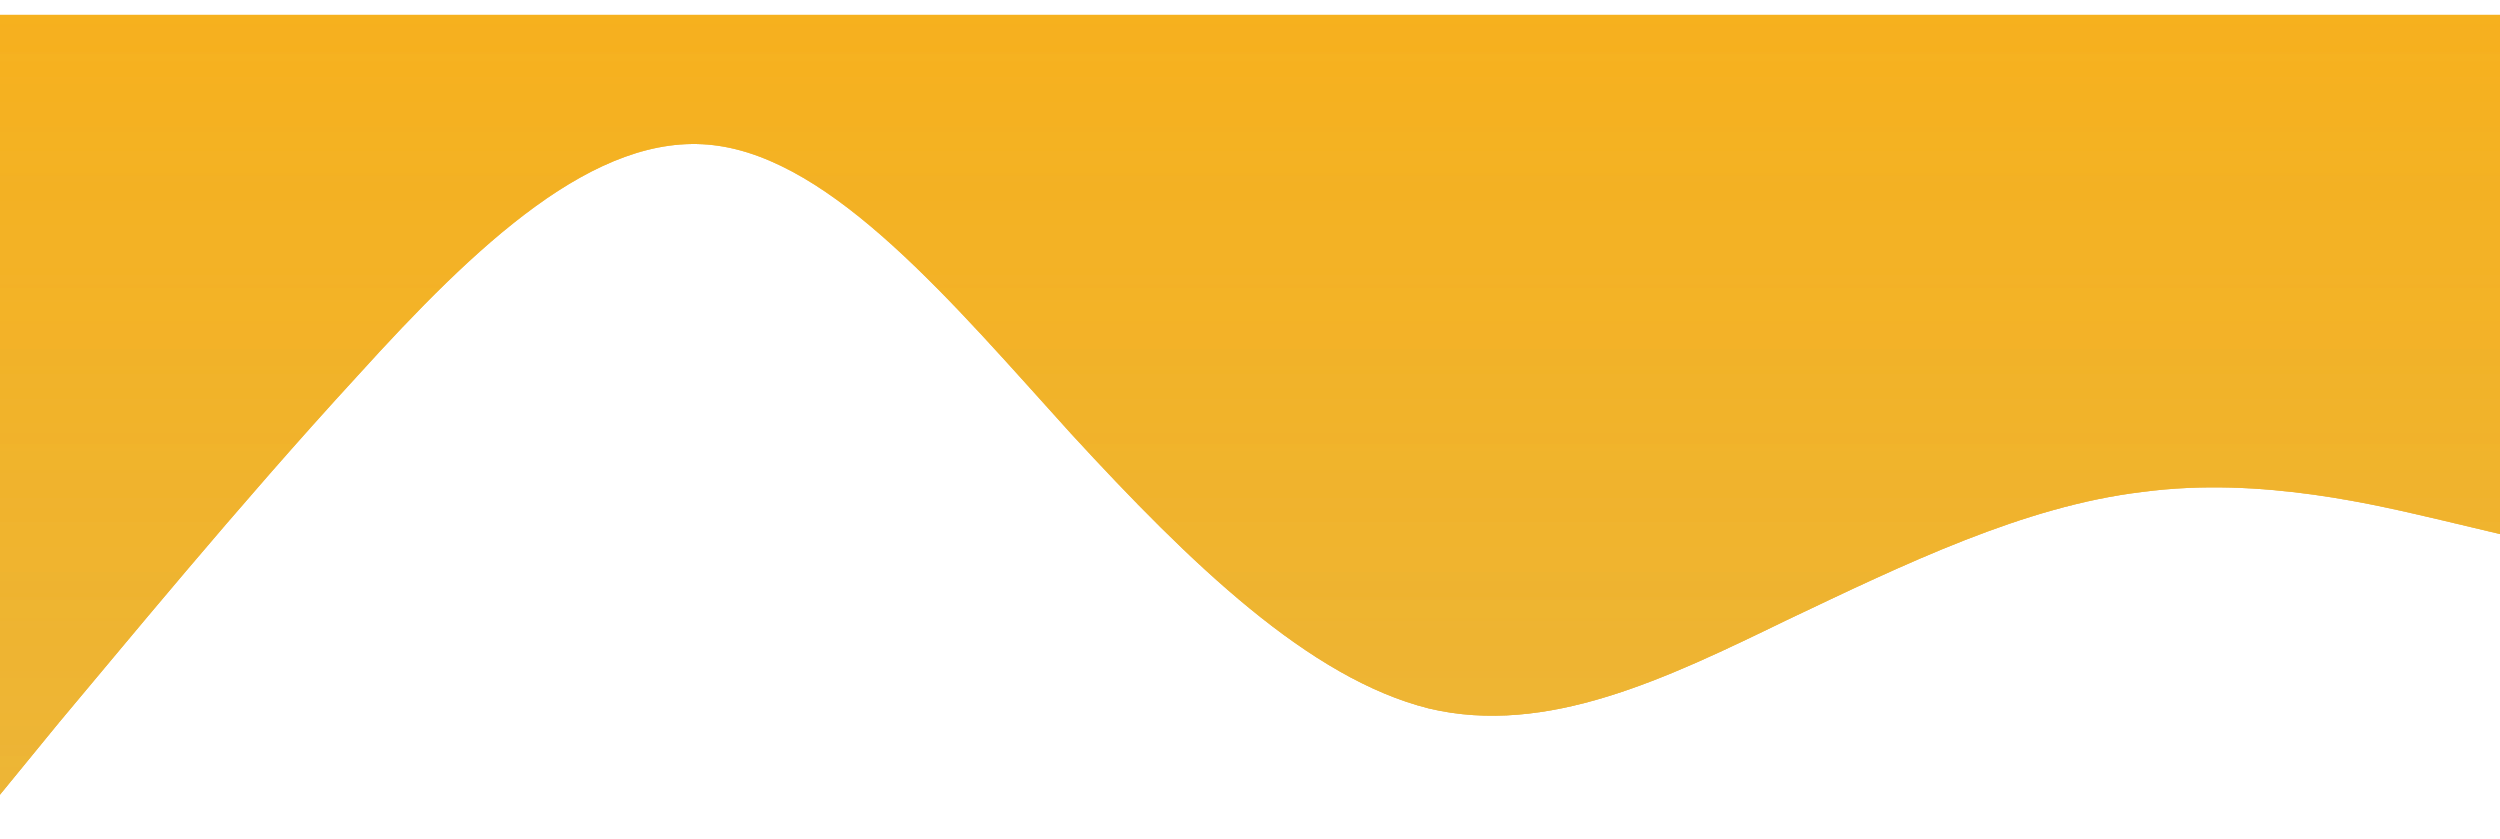 <svg width="1680" height="564" viewBox="0 0 1680 564" fill="none" xmlns="http://www.w3.org/2000/svg" preserveAspectRatio="none">
<g filter="url(#filter0_d)">
<path fill-rule="evenodd" clip-rule="evenodd" d="M-6.76675e-05 524L39.667 475.506C80.5 427.013 159.833 330.026 240.333 242.468C319.667 154.91 400.167 78.128 479.5 87.558C560 96.987 640.5 193.974 719.833 281.532C800.333 369.09 879.667 445.871 960.167 466.077C1039.5 484.936 1120 445.871 1200.5 406.807C1279.83 369.09 1360.33 330.025 1439.67 320.596C1520.17 309.82 1599.5 330.026 1640.33 339.455L1680 348.884L1680 -0L1640.33 -0C1599.5 -0 1520.17 -0 1439.67 -0C1360.33 -0 1279.83 -0 1200.5 -0C1120 -0 1039.5 -0 960.167 -0C879.667 -0 800.333 -0 719.833 -0C640.5 -0 560 -0 479.5 -0C400.167 -0 319.667 -0 240.333 -0C159.833 -0 80.5 -0 39.667 -0L-6.10352e-05 -0L-6.76675e-05 524Z" fill="url(#paint0_linear)"/>
<path fill-rule="evenodd" clip-rule="evenodd" d="M-6.76675e-05 524L39.667 475.506C80.5 427.013 159.833 330.026 240.333 242.468C319.667 154.91 400.167 78.128 479.5 87.558C560 96.987 640.5 193.974 719.833 281.532C800.333 369.09 879.667 445.871 960.167 466.077C1039.5 484.936 1120 445.871 1200.5 406.807C1279.83 369.09 1360.33 330.025 1439.67 320.596C1520.17 309.82 1599.5 330.026 1640.33 339.455L1680 348.884L1680 -0L1640.33 -0C1599.5 -0 1520.17 -0 1439.67 -0C1360.33 -0 1279.83 -0 1200.5 -0C1120 -0 1039.5 -0 960.167 -0C879.667 -0 800.333 -0 719.833 -0C640.5 -0 560 -0 479.5 -0C400.167 -0 319.667 -0 240.333 -0C159.833 -0 80.5 -0 39.667 -0L-6.10352e-05 -0L-6.76675e-05 524Z" fill="url(#paint1_linear)" fill-opacity="0.5"/>
<path fill-rule="evenodd" clip-rule="evenodd" d="M-6.76675e-05 524L39.667 475.506C80.5 427.013 159.833 330.026 240.333 242.468C319.667 154.91 400.167 78.128 479.5 87.558C560 96.987 640.5 193.974 719.833 281.532C800.333 369.09 879.667 445.871 960.167 466.077C1039.5 484.936 1120 445.871 1200.5 406.807C1279.83 369.09 1360.33 330.025 1439.67 320.596C1520.17 309.82 1599.5 330.026 1640.33 339.455L1680 348.884L1680 -0L1640.33 -0C1599.5 -0 1520.17 -0 1439.67 -0C1360.33 -0 1279.83 -0 1200.5 -0C1120 -0 1039.5 -0 960.167 -0C879.667 -0 800.333 -0 719.833 -0C640.5 -0 560 -0 479.5 -0C400.167 -0 319.667 -0 240.333 -0C159.833 -0 80.5 -0 39.667 -0L-6.10352e-05 -0L-6.76675e-05 524Z" fill="url(#paint2_linear)" fill-opacity="0.5"/>
</g>
<defs>
<filter id="filter0_d" x="-30" y="-20" width="1740" height="584" filterUnits="userSpaceOnUse" color-interpolation-filters="sRGB">
<feFlood flood-opacity="0" result="BackgroundImageFix"/>
<feColorMatrix in="SourceAlpha" type="matrix" values="0 0 0 0 0 0 0 0 0 0 0 0 0 0 0 0 0 0 127 0"/>
<feOffset dy="10"/>
<feGaussianBlur stdDeviation="15"/>
<feColorMatrix type="matrix" values="0 0 0 0 0.521 0 0 0 0 0.377 0 0 0 0 0.098 0 0 0 0.3 0"/>
<feBlend mode="normal" in2="BackgroundImageFix" result="effect1_dropShadow"/>
<feBlend mode="normal" in="SourceGraphic" in2="effect1_dropShadow" result="shape"/>
</filter>
<linearGradient id="paint0_linear" x1="840" y1="-0" x2="840" y2="524" gradientUnits="userSpaceOnUse">
<stop stop-color="#EBBA5B"/>
<stop offset="1" stop-color="#DA9000"/>
</linearGradient>
<linearGradient id="paint1_linear" x1="840" y1="-0" x2="840" y2="524" gradientUnits="userSpaceOnUse">
<stop stop-color="#FAAE0A"/>
<stop offset="1" stop-color="#F3C249"/>
</linearGradient>
<linearGradient id="paint2_linear" x1="840" y1="-0" x2="840" y2="524" gradientUnits="userSpaceOnUse">
<stop stop-color="#FAAE0A"/>
<stop offset="1" stop-color="#F3C249"/>
</linearGradient>
</defs>
</svg>

